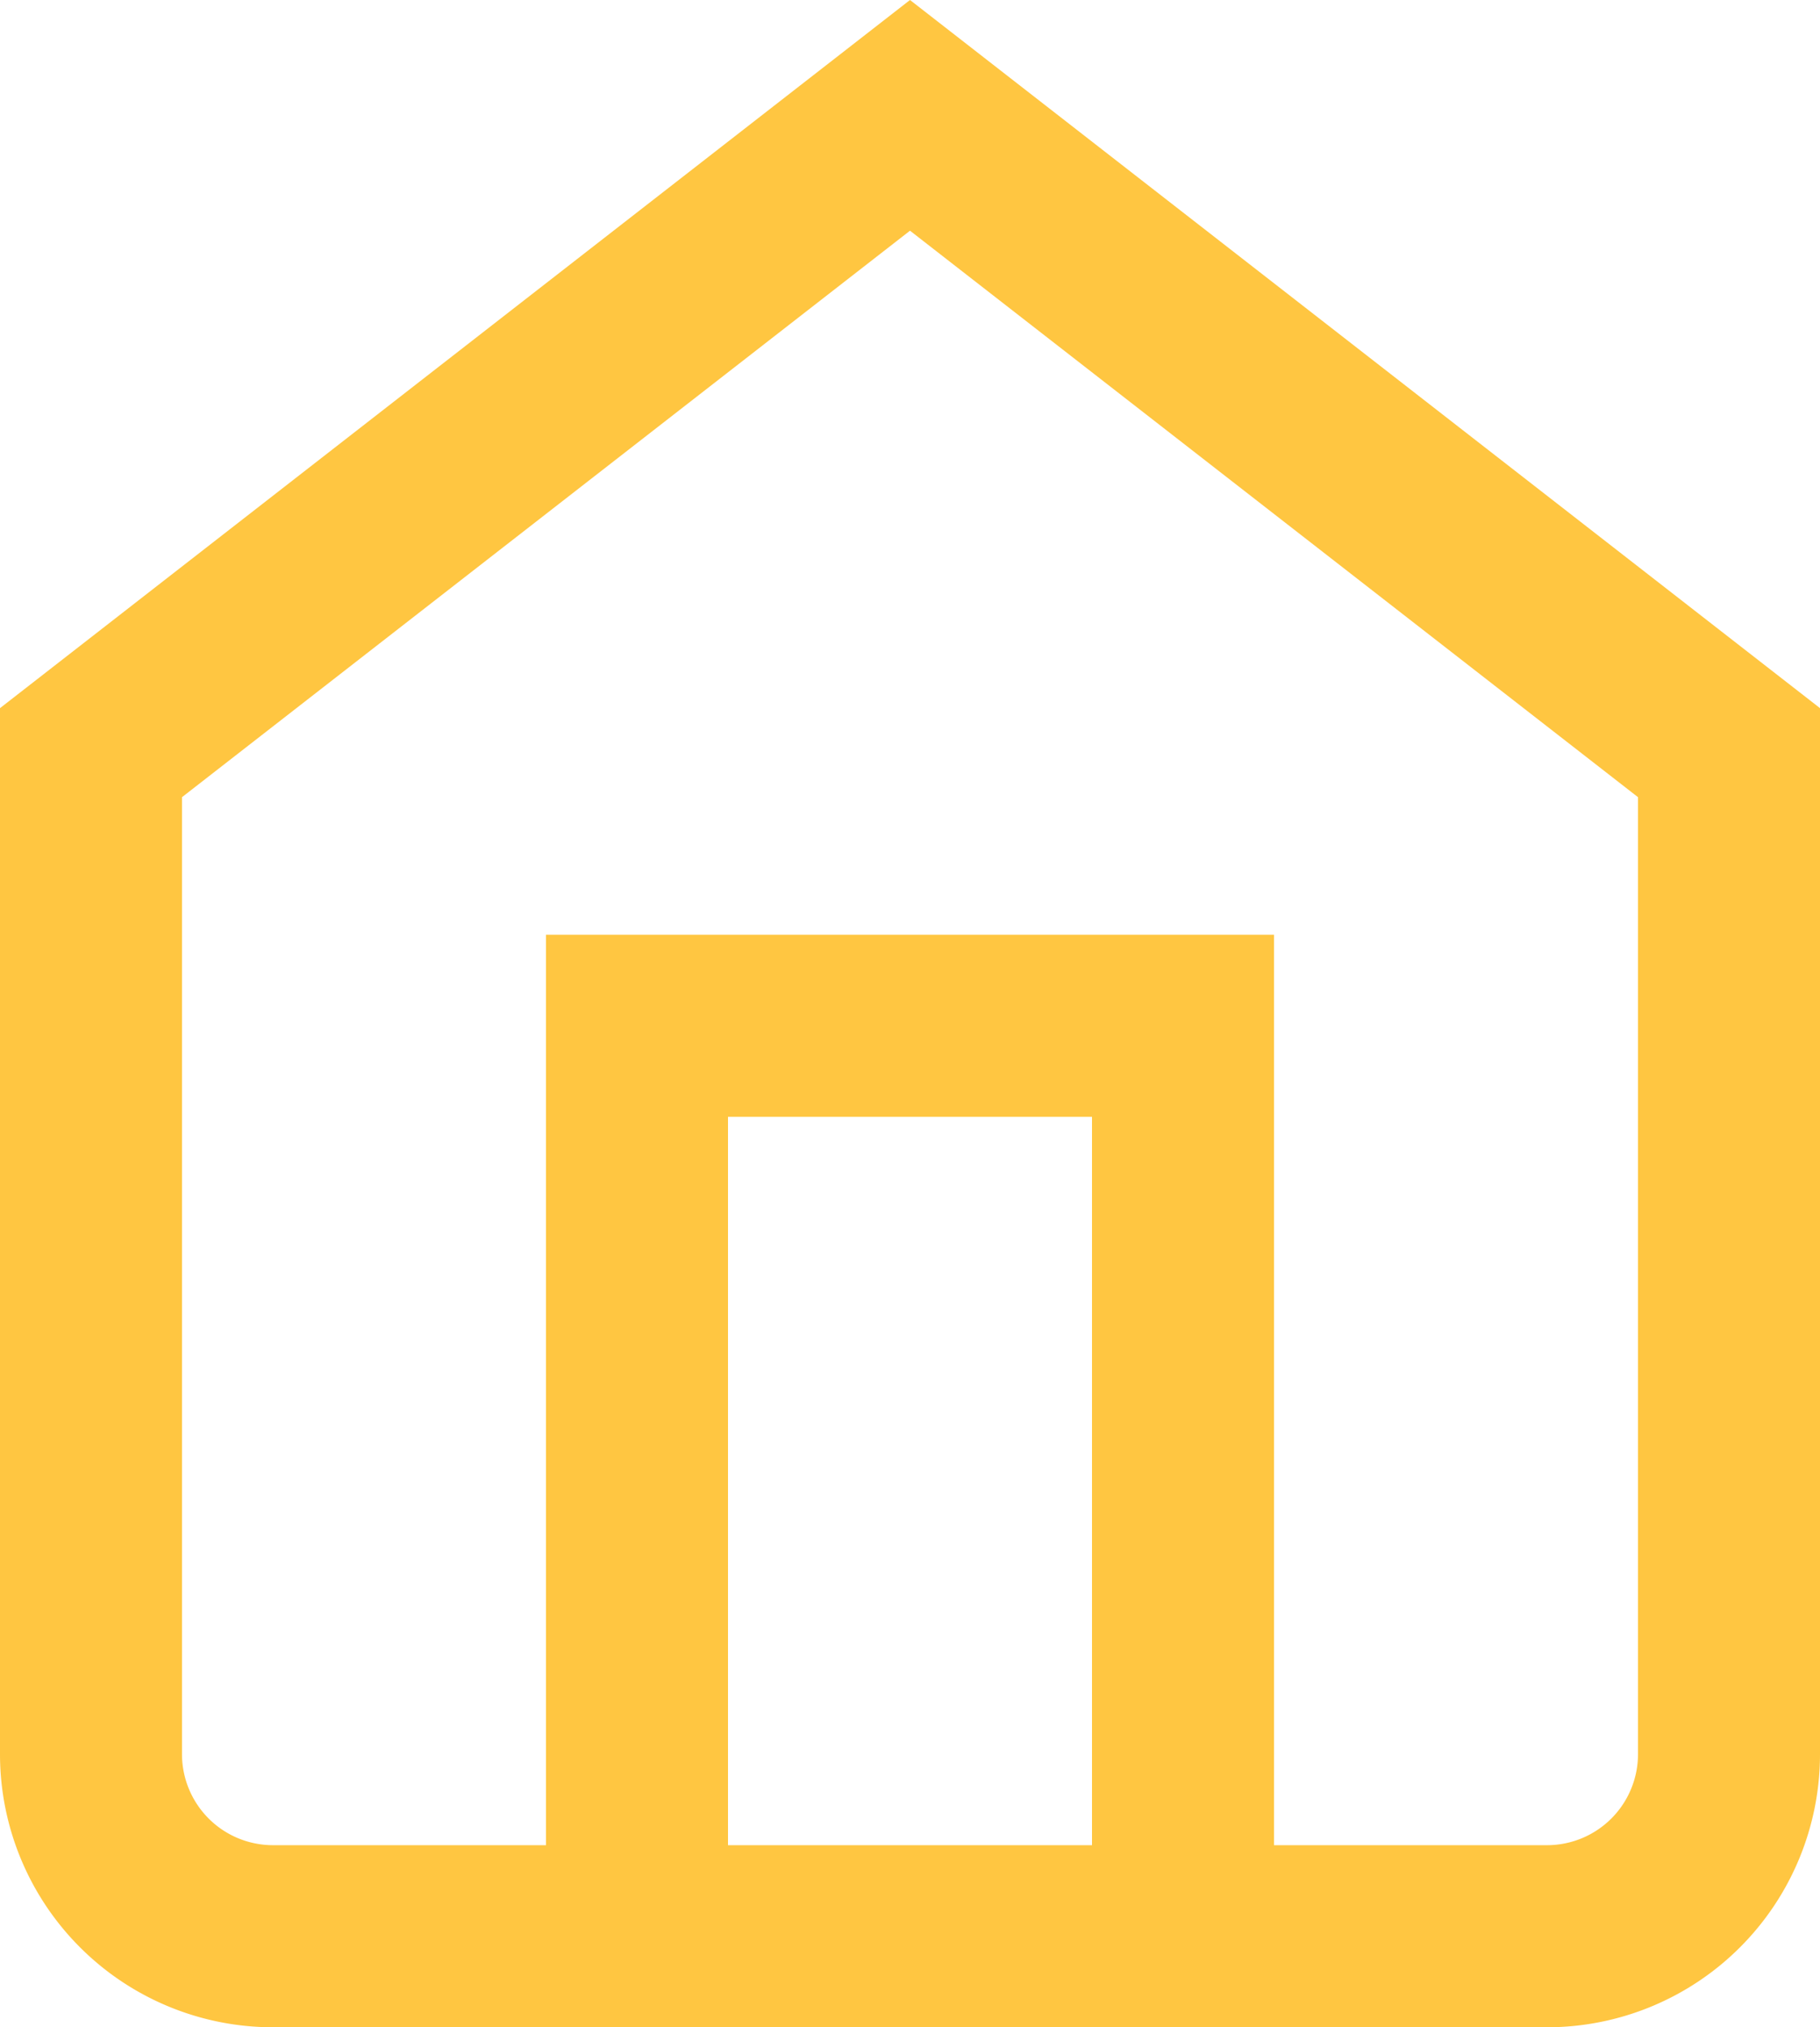 <svg id="Home_icon" data-name="Home icon" xmlns="http://www.w3.org/2000/svg" width="20" height="22.267" viewBox="0 0 20 22.267">
  <path id="Path_4" data-name="Path 4" d="M12,.733,22,8.511V20a3,3,0,0,1-3,3H5a3,3,0,0,1-3-3V8.511Zm8,8.756L12,3.267,4,9.489V20a1,1,0,0,0,1,1H19a1,1,0,0,0,1-1Z" transform="translate(-2 -0.733)" fill="#ffc641"/>
  <path id="Path_5" data-name="Path 5" d="M16,22H14V13H10v9H8V11h8Z" transform="translate(-2 -0.733)" fill="#ffc641"/>
</svg>
